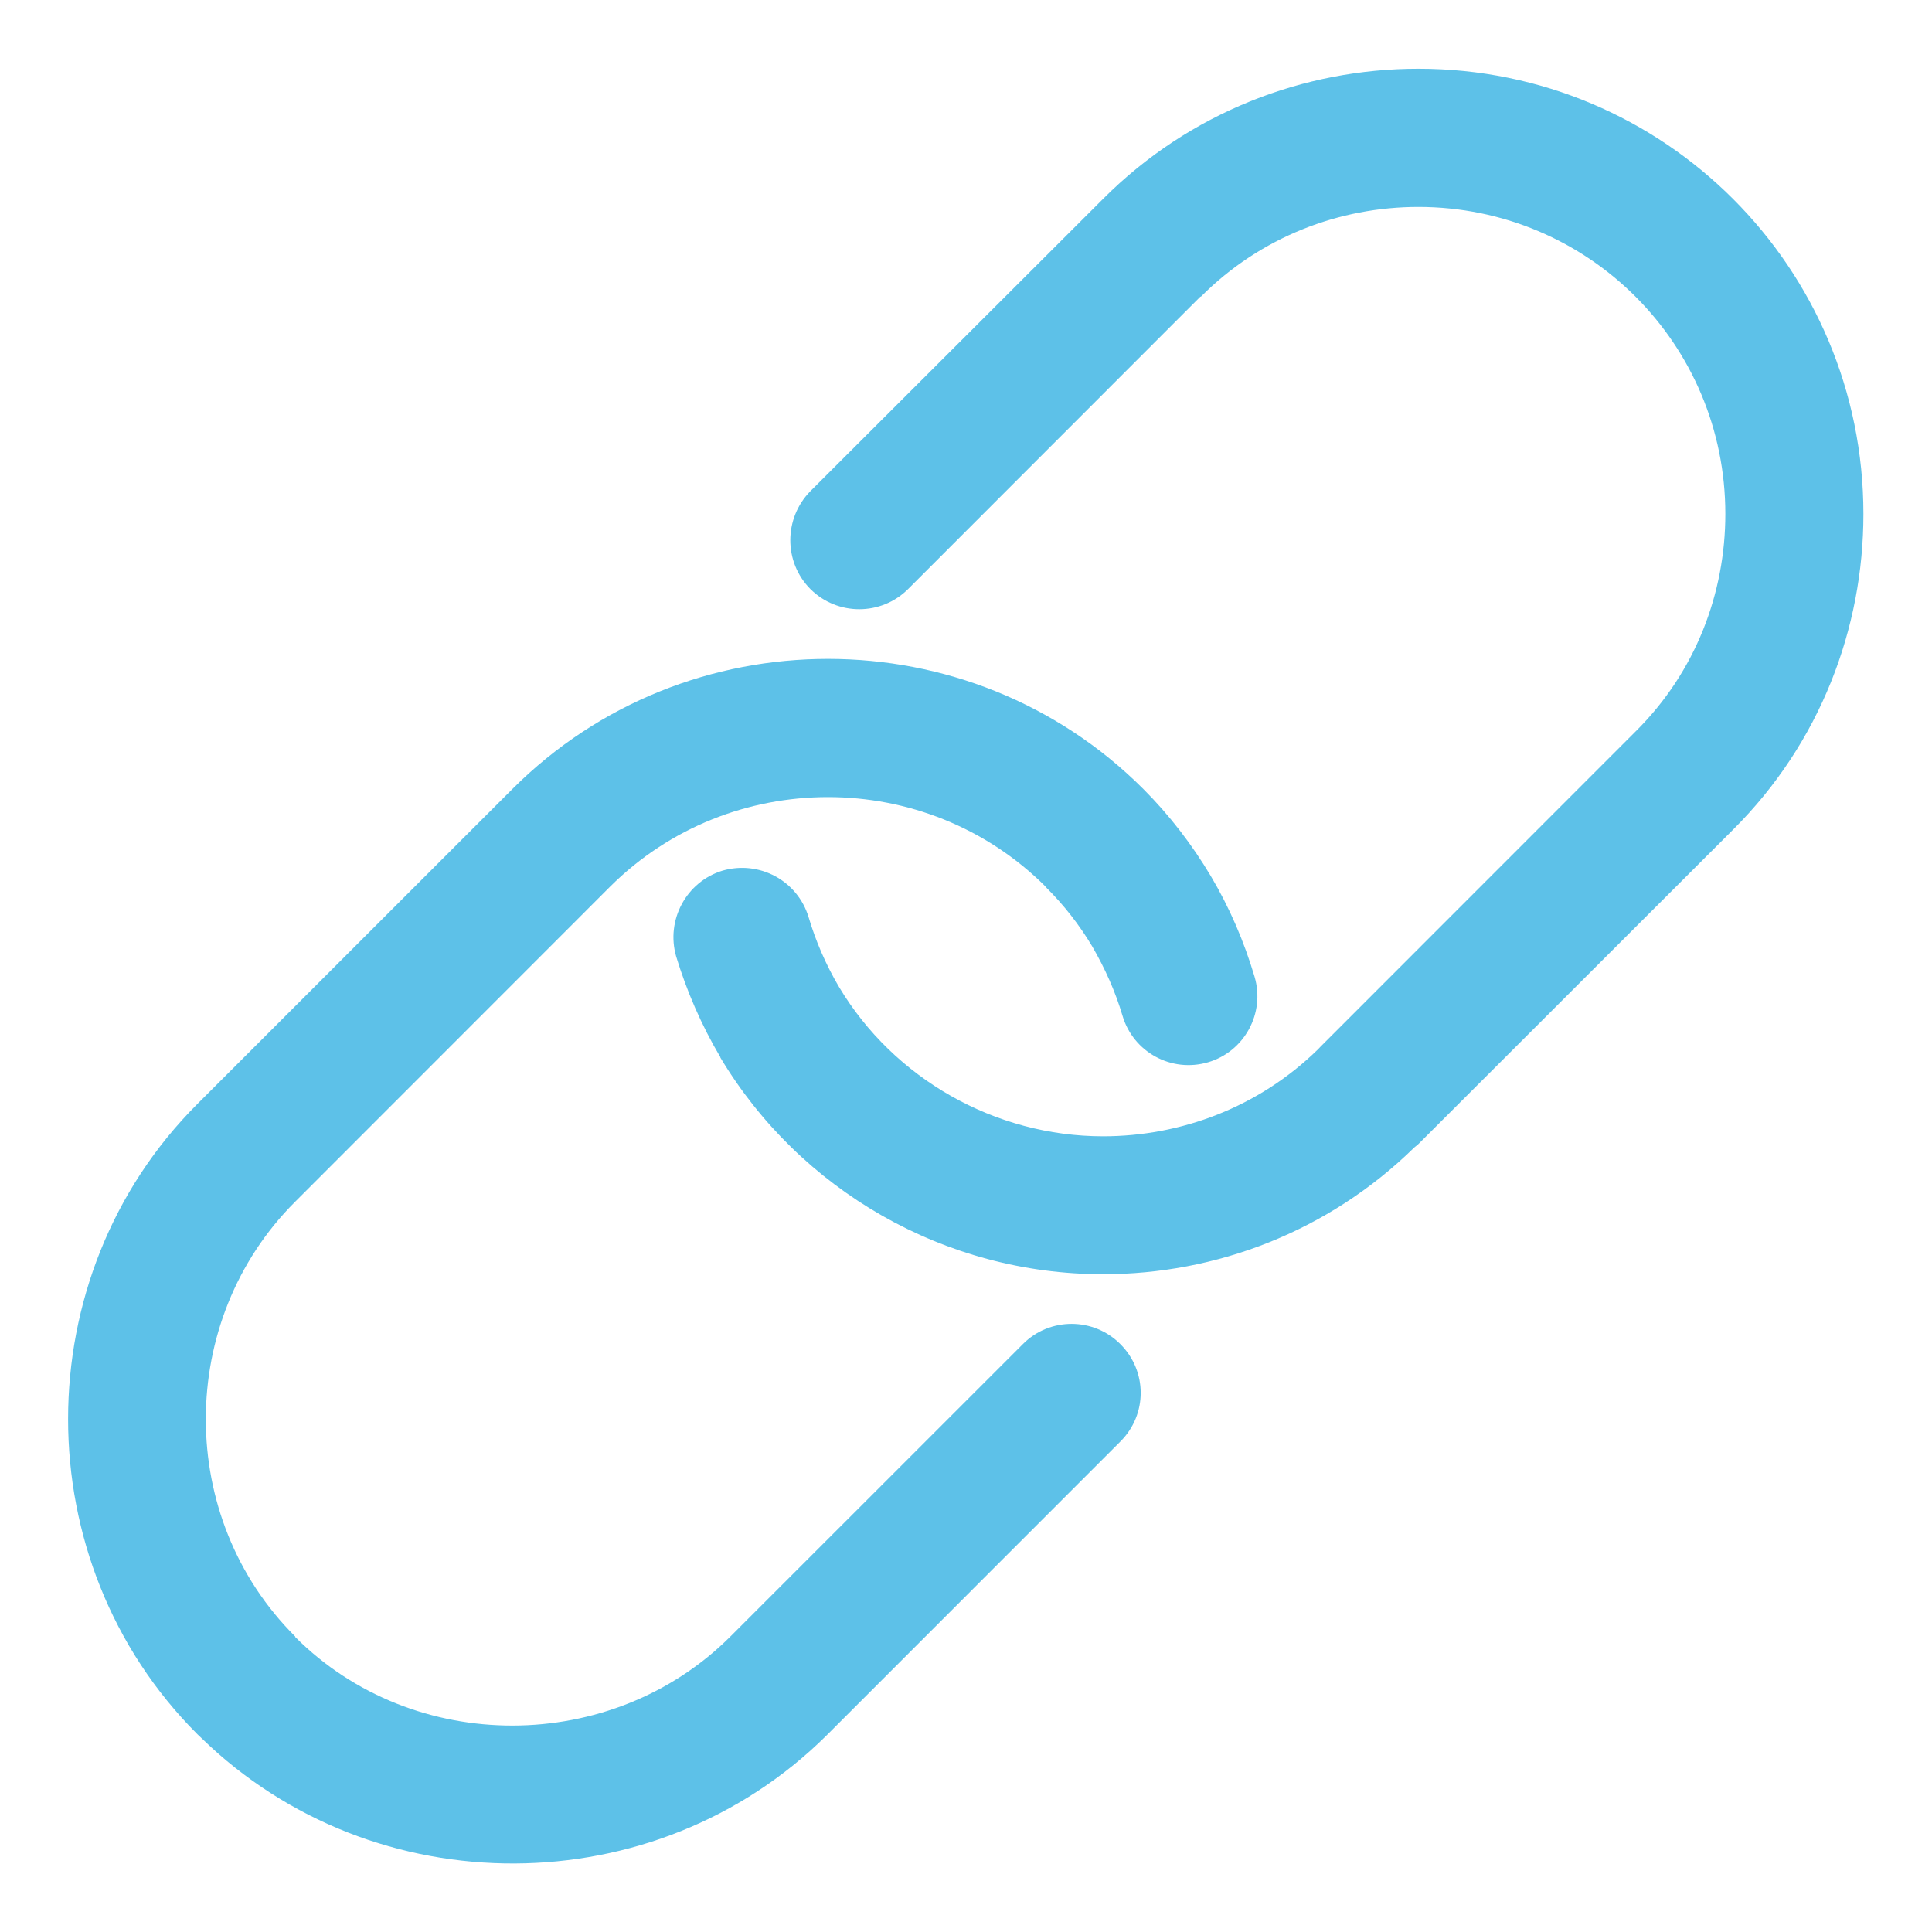 <?xml version="1.0" encoding="utf-8"?>
<!DOCTYPE svg PUBLIC "-//W3C//DTD SVG 1.1//EN" "http://www.w3.org/Graphics/SVG/1.1/DTD/svg11.dtd">
<svg version="1.1" baseProfile="full"
 xmlns="http://www.w3.org/2000/svg"
 xmlns:xlink="http://www.w3.org/1999/xlink"
 xmlns:ev="http://www.w3.org/2001/xml-events" 
  height="28px" 
  width="28px" 
>
<path fill="rgb( 93, 193, 232 )"
 d="M13.162,8.536 C12.771,8.927 12.135,8.927 11.744,8.536 C11.357,8.146 11.357,7.514 11.744,7.119 C11.744,7.119 15.987,2.882 15.987,2.882 C15.987,2.882 15.987,2.882 15.987,2.882 C17.242,1.625 18.901,0.996 20.556,0.996 C24.125,0.996 27.006,3.884 27.006,7.449 C27.006,9.105 26.381,10.763 25.123,12.018 C25.123,12.018 20.556,16.581 20.556,16.581 C20.556,16.581 20.496,16.631 20.496,16.631 C19.249,17.853 17.618,18.467 15.987,18.467 C13.688,18.467 11.591,17.249 10.44,15.327 C10.44,15.327 10.44,15.321 10.44,15.321 C10.166,14.859 9.953,14.365 9.8,13.864 C9.647,13.335 9.946,12.778 10.472,12.618 C11.005,12.465 11.559,12.763 11.719,13.293 C11.822,13.64 11.971,13.985 12.16,14.304 C12.952,15.629 14.417,16.468 15.987,16.468 C17.113,16.468 18.24,16.049 19.099,15.21 C19.099,15.21 19.139,15.168 19.139,15.168 C19.139,15.168 23.705,10.6 23.705,10.6 C24.576,9.737 25.005,8.594 25.005,7.449 C25.005,4.985 23.019,2.999 20.556,2.999 C19.412,2.999 18.268,3.433 17.405,4.299 C17.405,4.299 17.397,4.299 17.397,4.299 C17.397,4.299 13.162,8.536 13.162,8.536 C13.162,8.536 13.162,8.536 13.162,8.536 ZM14.825,19.479 C14.825,19.479 14.825,19.479 14.825,19.479 C14.825,19.479 10.586,23.717 10.586,23.717 C8.87,25.432 5.994,25.443 4.278,23.724 C4.278,23.724 4.278,23.721 4.278,23.721 C4.278,23.721 4.278,23.717 4.278,23.717 C2.551,21.998 2.551,19.139 4.278,17.416 C4.278,17.416 8.844,12.848 8.844,12.848 C9.712,11.985 10.852,11.552 12,11.552 C13.144,11.552 14.285,11.985 15.152,12.848 C15.152,12.848 15.152,12.852 15.152,12.852 C15.422,13.118 15.646,13.41 15.827,13.712 C16.015,14.035 16.165,14.372 16.268,14.72 C16.424,15.249 16.978,15.551 17.508,15.395 C18.033,15.242 18.339,14.685 18.182,14.155 C18.03,13.644 17.82,13.154 17.547,12.695 C17.276,12.241 16.95,11.815 16.57,11.435 C15.312,10.177 13.656,9.549 12,9.549 C10.34,9.549 8.685,10.177 7.426,11.435 C7.426,11.435 2.861,15.999 2.861,15.999 C0.362,18.496 0.362,22.637 2.861,25.134 C2.861,25.134 2.921,25.191 2.921,25.191 C5.426,27.628 9.498,27.61 11.978,25.152 C11.978,25.152 11.996,25.134 11.996,25.134 C11.996,25.134 12,25.13 12,25.13 C12,25.13 16.239,20.89 16.239,20.89 C16.63,20.499 16.63,19.871 16.236,19.479 C15.848,19.089 15.212,19.089 14.825,19.479 C14.825,19.479 14.825,19.479 14.825,19.479 Z "/>
</svg>
